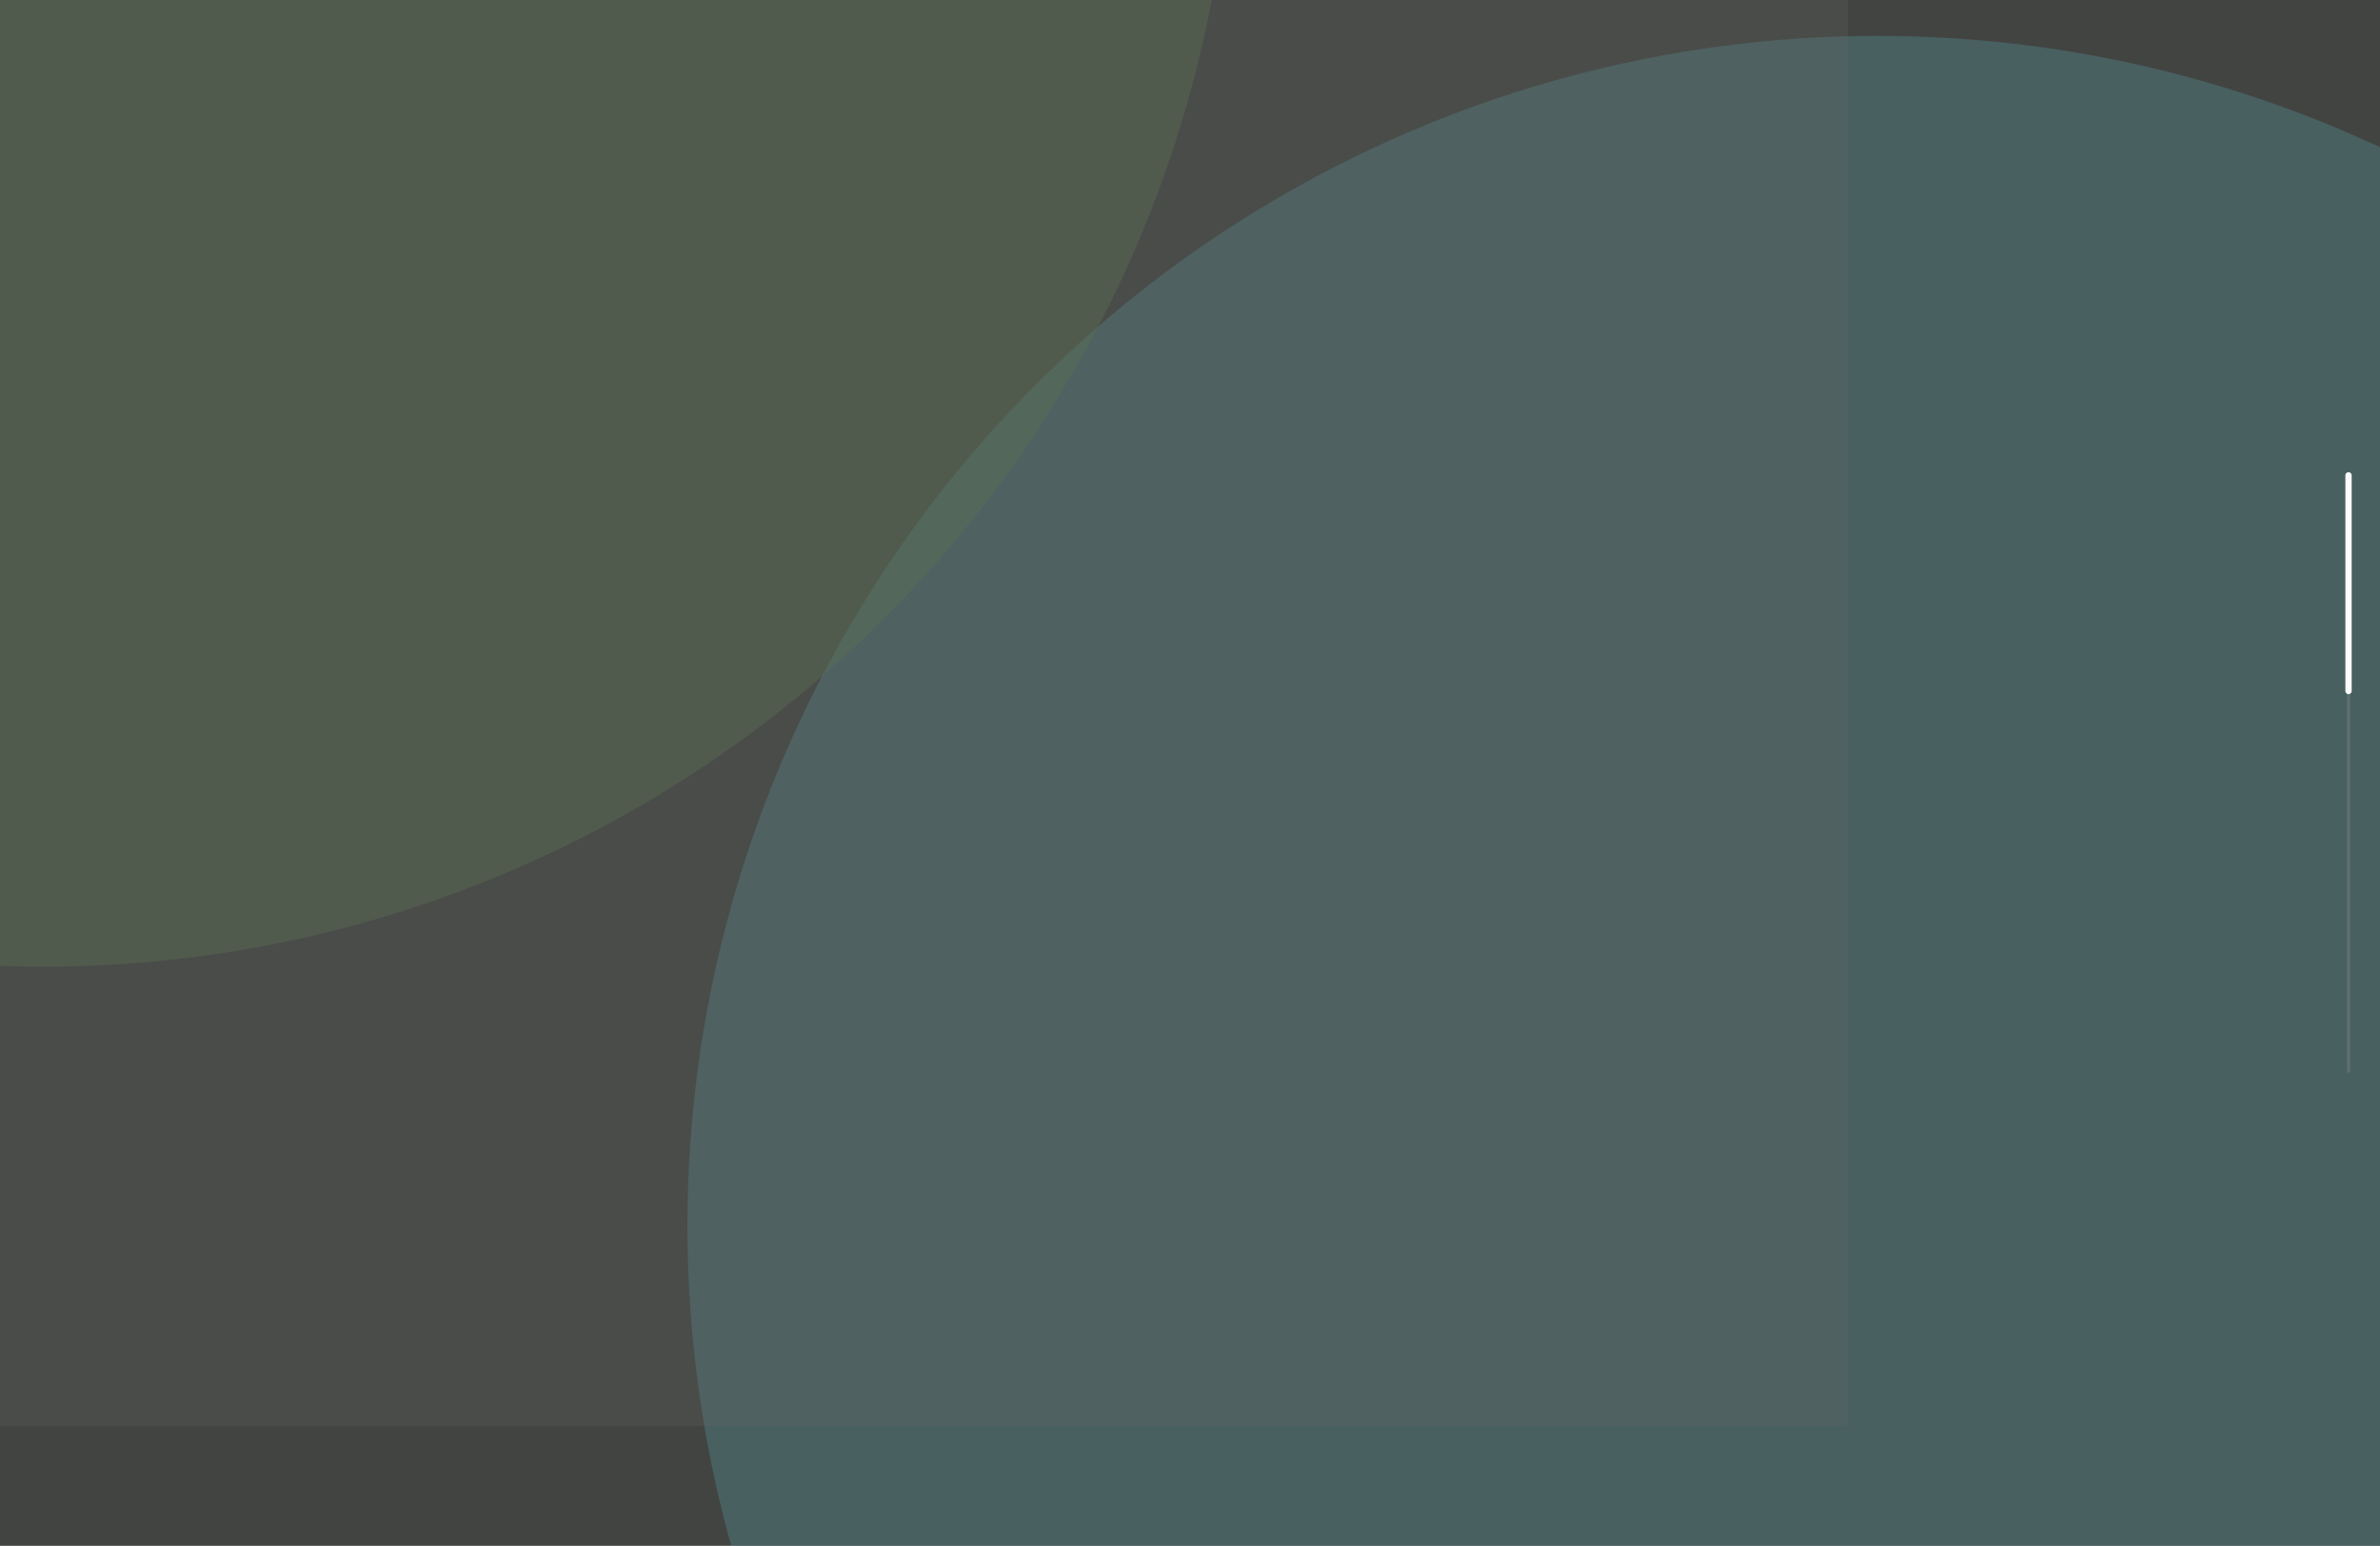 <svg width="1512" height="982" viewBox="0 0 1512 982" fill="none" xmlns="http://www.w3.org/2000/svg">
<g clip-path="url(#clip0_172_215)">
<rect width="1512" height="982" fill="#1A1A1A"/>
<g opacity="0.75" filter="url(#filter0_f_172_215)">
<circle cx="1192.72" cy="778.808" r="756" transform="rotate(60 1192.72 778.808)" fill="url(#paint0_radial_172_215)" fill-opacity="0.5"/>
</g>
<g opacity="0.75" filter="url(#filter1_f_172_215)">
<circle cx="27.276" cy="-141.807" r="756" transform="rotate(60 27.276 -141.807)" fill="url(#paint1_radial_172_215)" fill-opacity="0.5"/>
</g>
<g filter="url(#filter2_b_172_215)">
<rect width="1512" height="982" fill="#616462" fill-opacity="0.25"/>
</g>
<g filter="url(#filter3_b_172_215)">
<rect width="1512" height="982" fill="#616462" fill-opacity="0.25"/>
</g>
<g filter="url(#filter4_b_172_215)">
<rect width="1512" height="982" fill="#616462" fill-opacity="0.25"/>
</g>
<g filter="url(#filter5_b_172_215)">
<rect x="-338" y="-76" width="1512" height="982" fill="#616462" fill-opacity="0.25"/>
</g>
<path d="M1492 302V680.5" stroke="white" stroke-opacity="0.1" stroke-width="2" stroke-linecap="round"/>
<path d="M1492 302L1492 439" stroke="#FCFCFC" stroke-width="4" stroke-linecap="round"/>
</g>
<defs>
<filter id="filter0_f_172_215" x="-263.402" y="-677.318" width="2912.25" height="2912.25" filterUnits="userSpaceOnUse" color-interpolation-filters="sRGB">
<feFlood flood-opacity="0" result="BackgroundImageFix"/>
<feBlend mode="normal" in="SourceGraphic" in2="BackgroundImageFix" result="shape"/>
<feGaussianBlur stdDeviation="350" result="effect1_foregroundBlur_172_215"/>
</filter>
<filter id="filter1_f_172_215" x="-1428.85" y="-1597.93" width="2912.25" height="2912.25" filterUnits="userSpaceOnUse" color-interpolation-filters="sRGB">
<feFlood flood-opacity="0" result="BackgroundImageFix"/>
<feBlend mode="normal" in="SourceGraphic" in2="BackgroundImageFix" result="shape"/>
<feGaussianBlur stdDeviation="350" result="effect1_foregroundBlur_172_215"/>
</filter>
<filter id="filter2_b_172_215" x="-97.4" y="-97.4" width="1706.8" height="1176.8" filterUnits="userSpaceOnUse" color-interpolation-filters="sRGB">
<feFlood flood-opacity="0" result="BackgroundImageFix"/>
<feGaussianBlur in="BackgroundImageFix" stdDeviation="48.7"/>
<feComposite in2="SourceAlpha" operator="in" result="effect1_backgroundBlur_172_215"/>
<feBlend mode="normal" in="SourceGraphic" in2="effect1_backgroundBlur_172_215" result="shape"/>
</filter>
<filter id="filter3_b_172_215" x="-97.4" y="-97.4" width="1706.8" height="1176.8" filterUnits="userSpaceOnUse" color-interpolation-filters="sRGB">
<feFlood flood-opacity="0" result="BackgroundImageFix"/>
<feGaussianBlur in="BackgroundImageFix" stdDeviation="48.7"/>
<feComposite in2="SourceAlpha" operator="in" result="effect1_backgroundBlur_172_215"/>
<feBlend mode="normal" in="SourceGraphic" in2="effect1_backgroundBlur_172_215" result="shape"/>
</filter>
<filter id="filter4_b_172_215" x="-97.4" y="-97.4" width="1706.8" height="1176.8" filterUnits="userSpaceOnUse" color-interpolation-filters="sRGB">
<feFlood flood-opacity="0" result="BackgroundImageFix"/>
<feGaussianBlur in="BackgroundImageFix" stdDeviation="48.7"/>
<feComposite in2="SourceAlpha" operator="in" result="effect1_backgroundBlur_172_215"/>
<feBlend mode="normal" in="SourceGraphic" in2="effect1_backgroundBlur_172_215" result="shape"/>
</filter>
<filter id="filter5_b_172_215" x="-435.4" y="-173.4" width="1706.8" height="1176.8" filterUnits="userSpaceOnUse" color-interpolation-filters="sRGB">
<feFlood flood-opacity="0" result="BackgroundImageFix"/>
<feGaussianBlur in="BackgroundImageFix" stdDeviation="48.7"/>
<feComposite in2="SourceAlpha" operator="in" result="effect1_backgroundBlur_172_215"/>
<feBlend mode="normal" in="SourceGraphic" in2="effect1_backgroundBlur_172_215" result="shape"/>
</filter>
<radialGradient id="paint0_radial_172_215" cx="0" cy="0" r="1" gradientUnits="userSpaceOnUse" gradientTransform="translate(1192.72 778.808) rotate(90.906) scale(727.591)">
<stop offset="1" stop-color="#47CADC"/>
</radialGradient>
<radialGradient id="paint1_radial_172_215" cx="0" cy="0" r="1" gradientUnits="userSpaceOnUse" gradientTransform="translate(27.276 -141.807) rotate(90.906) scale(727.591)">
<stop offset="1" stop-color="#538E37"/>
</radialGradient>
<clipPath id="clip0_172_215">
<rect width="1512" height="982" fill="white"/>
</clipPath>
</defs>
</svg>
